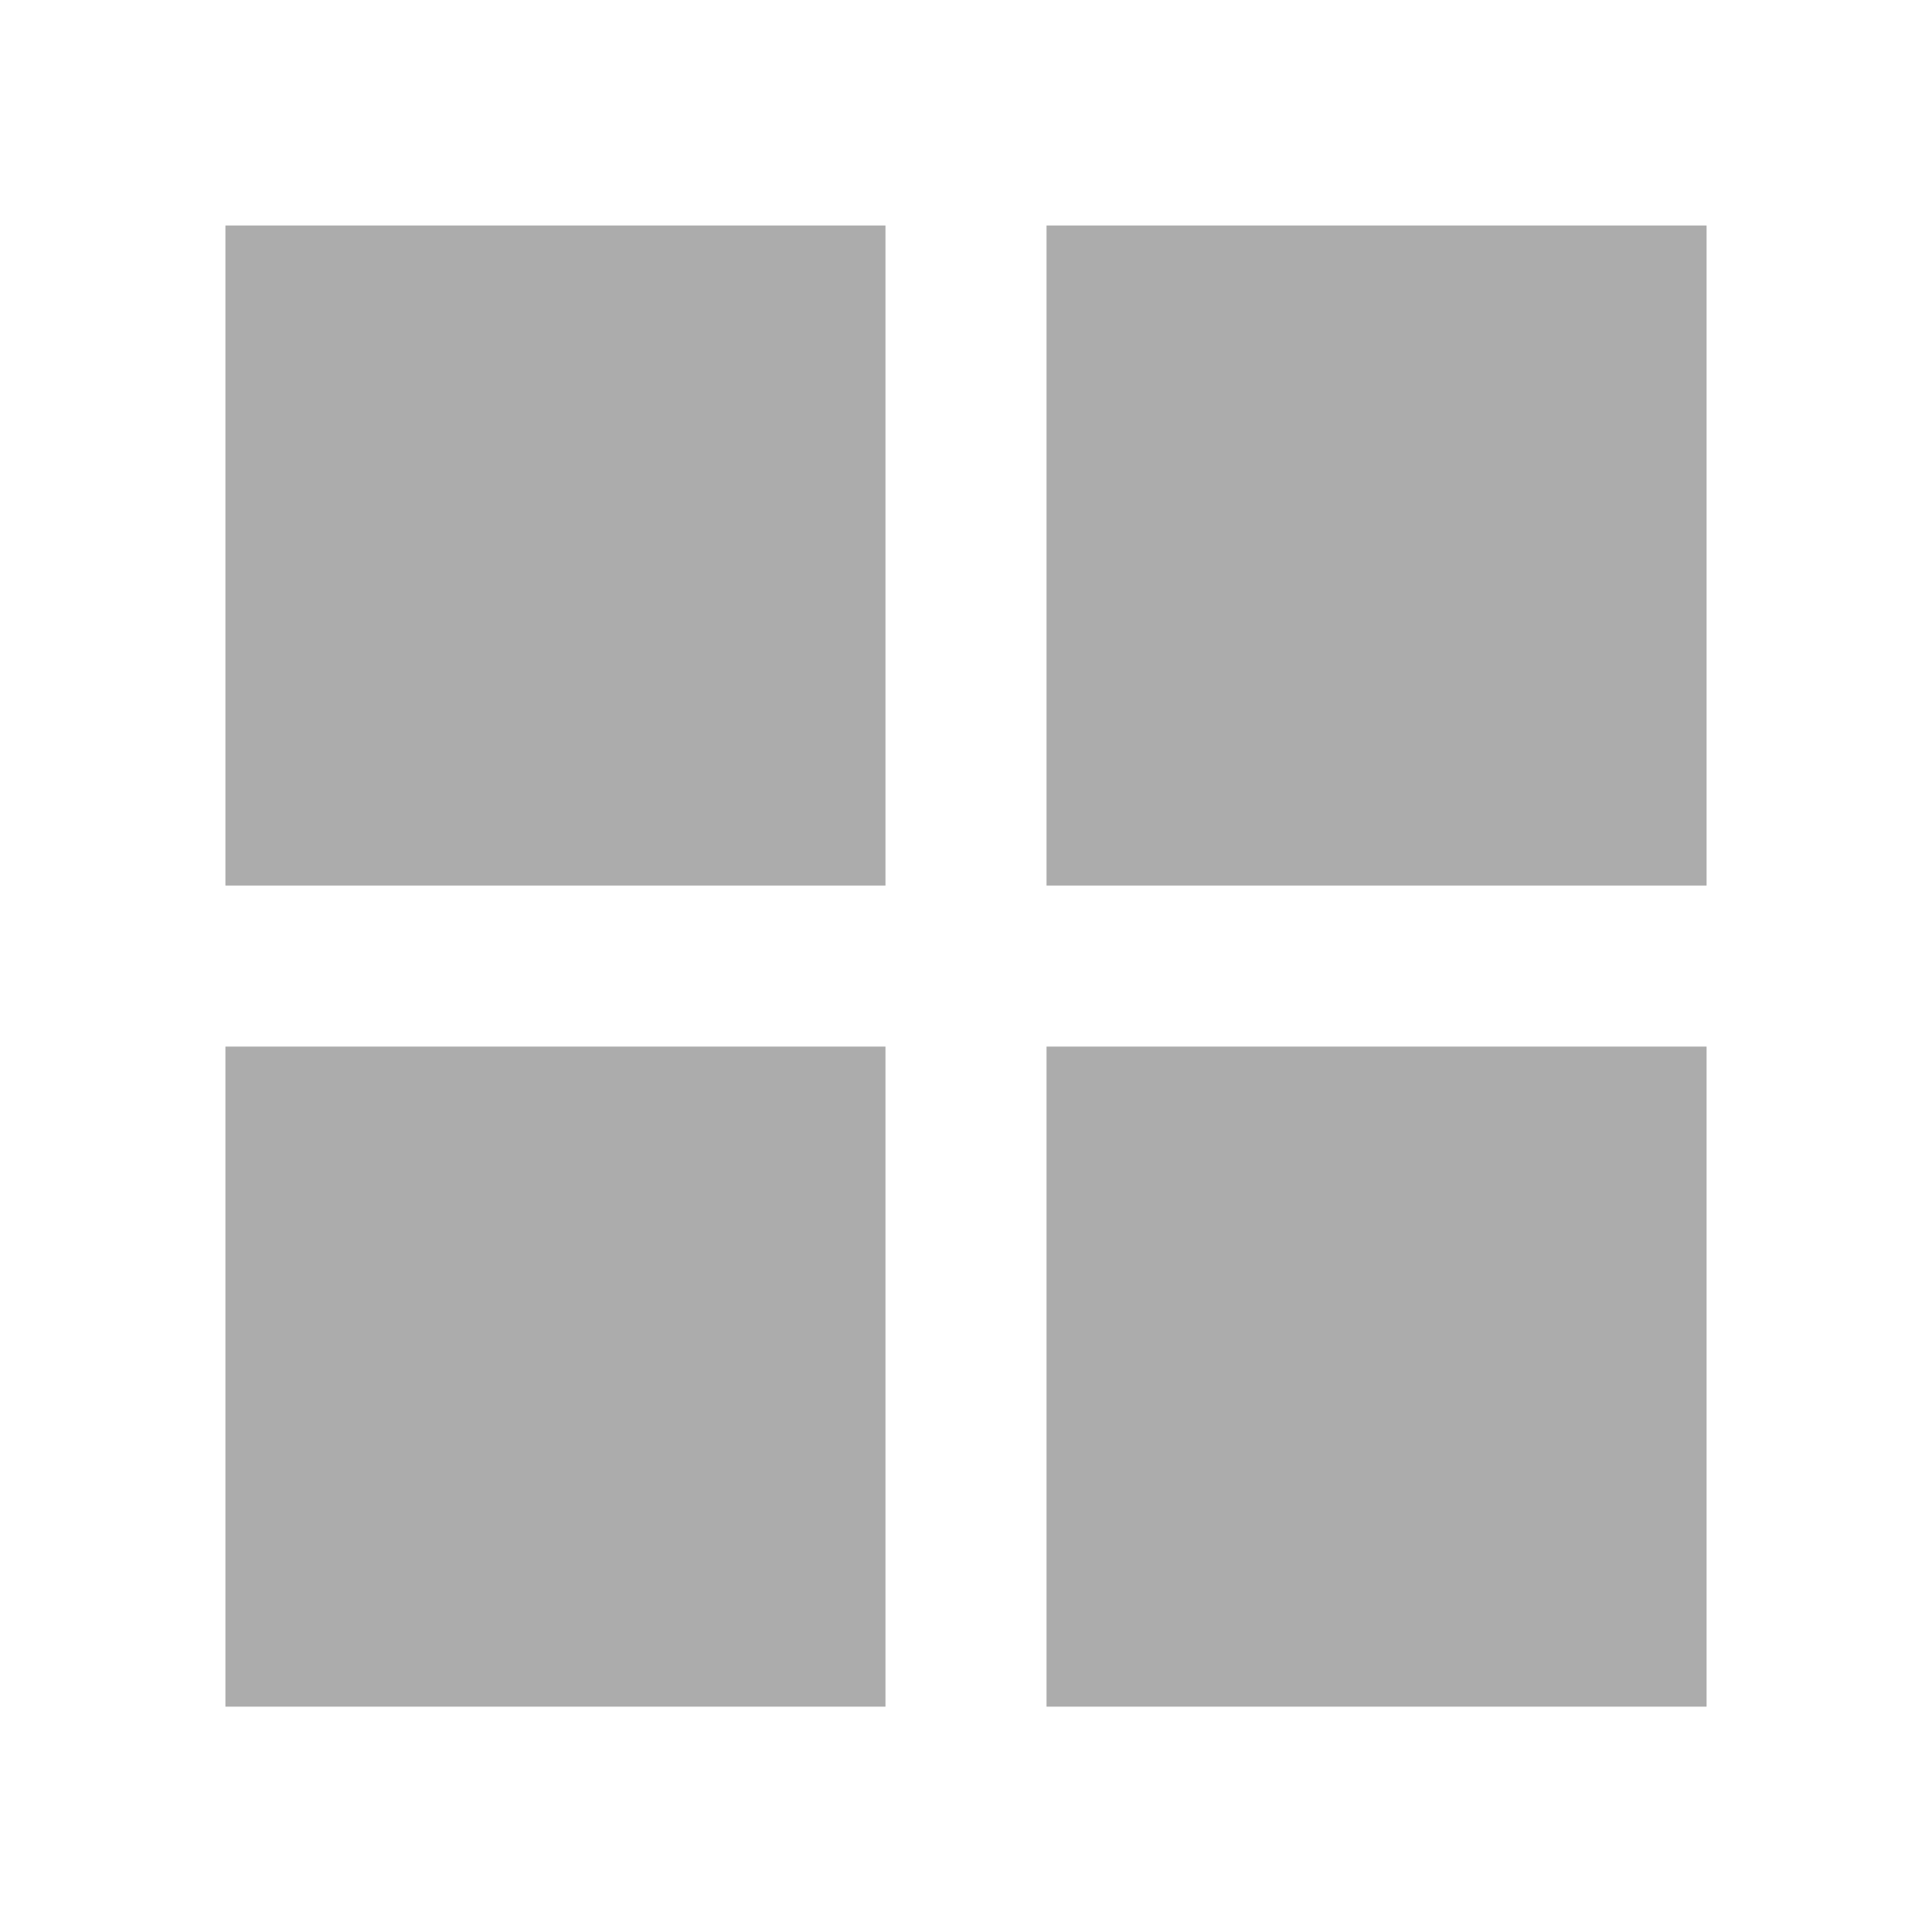 <svg width="28" height="28" viewBox="0 0 28 28" fill="none" xmlns="http://www.w3.org/2000/svg">
<mask id="mask0_547_5384" style="mask-type:alpha" maskUnits="userSpaceOnUse" x="0" y="0" width="28" height="28">
<rect width="28" height="28" fill="#D9D9D9"/>
</mask>
<g mask="url(#mask0_547_5384)">
<path d="M3.267 12.834V3.268H12.833V12.834H3.267ZM3.267 24.734V15.168H12.833V24.734H3.267ZM15.167 12.834V3.268H24.733V12.834H15.167ZM15.167 24.734V15.168H24.733V24.734H15.167Z" fill="#ACACAC"/>
</g>
</svg>
